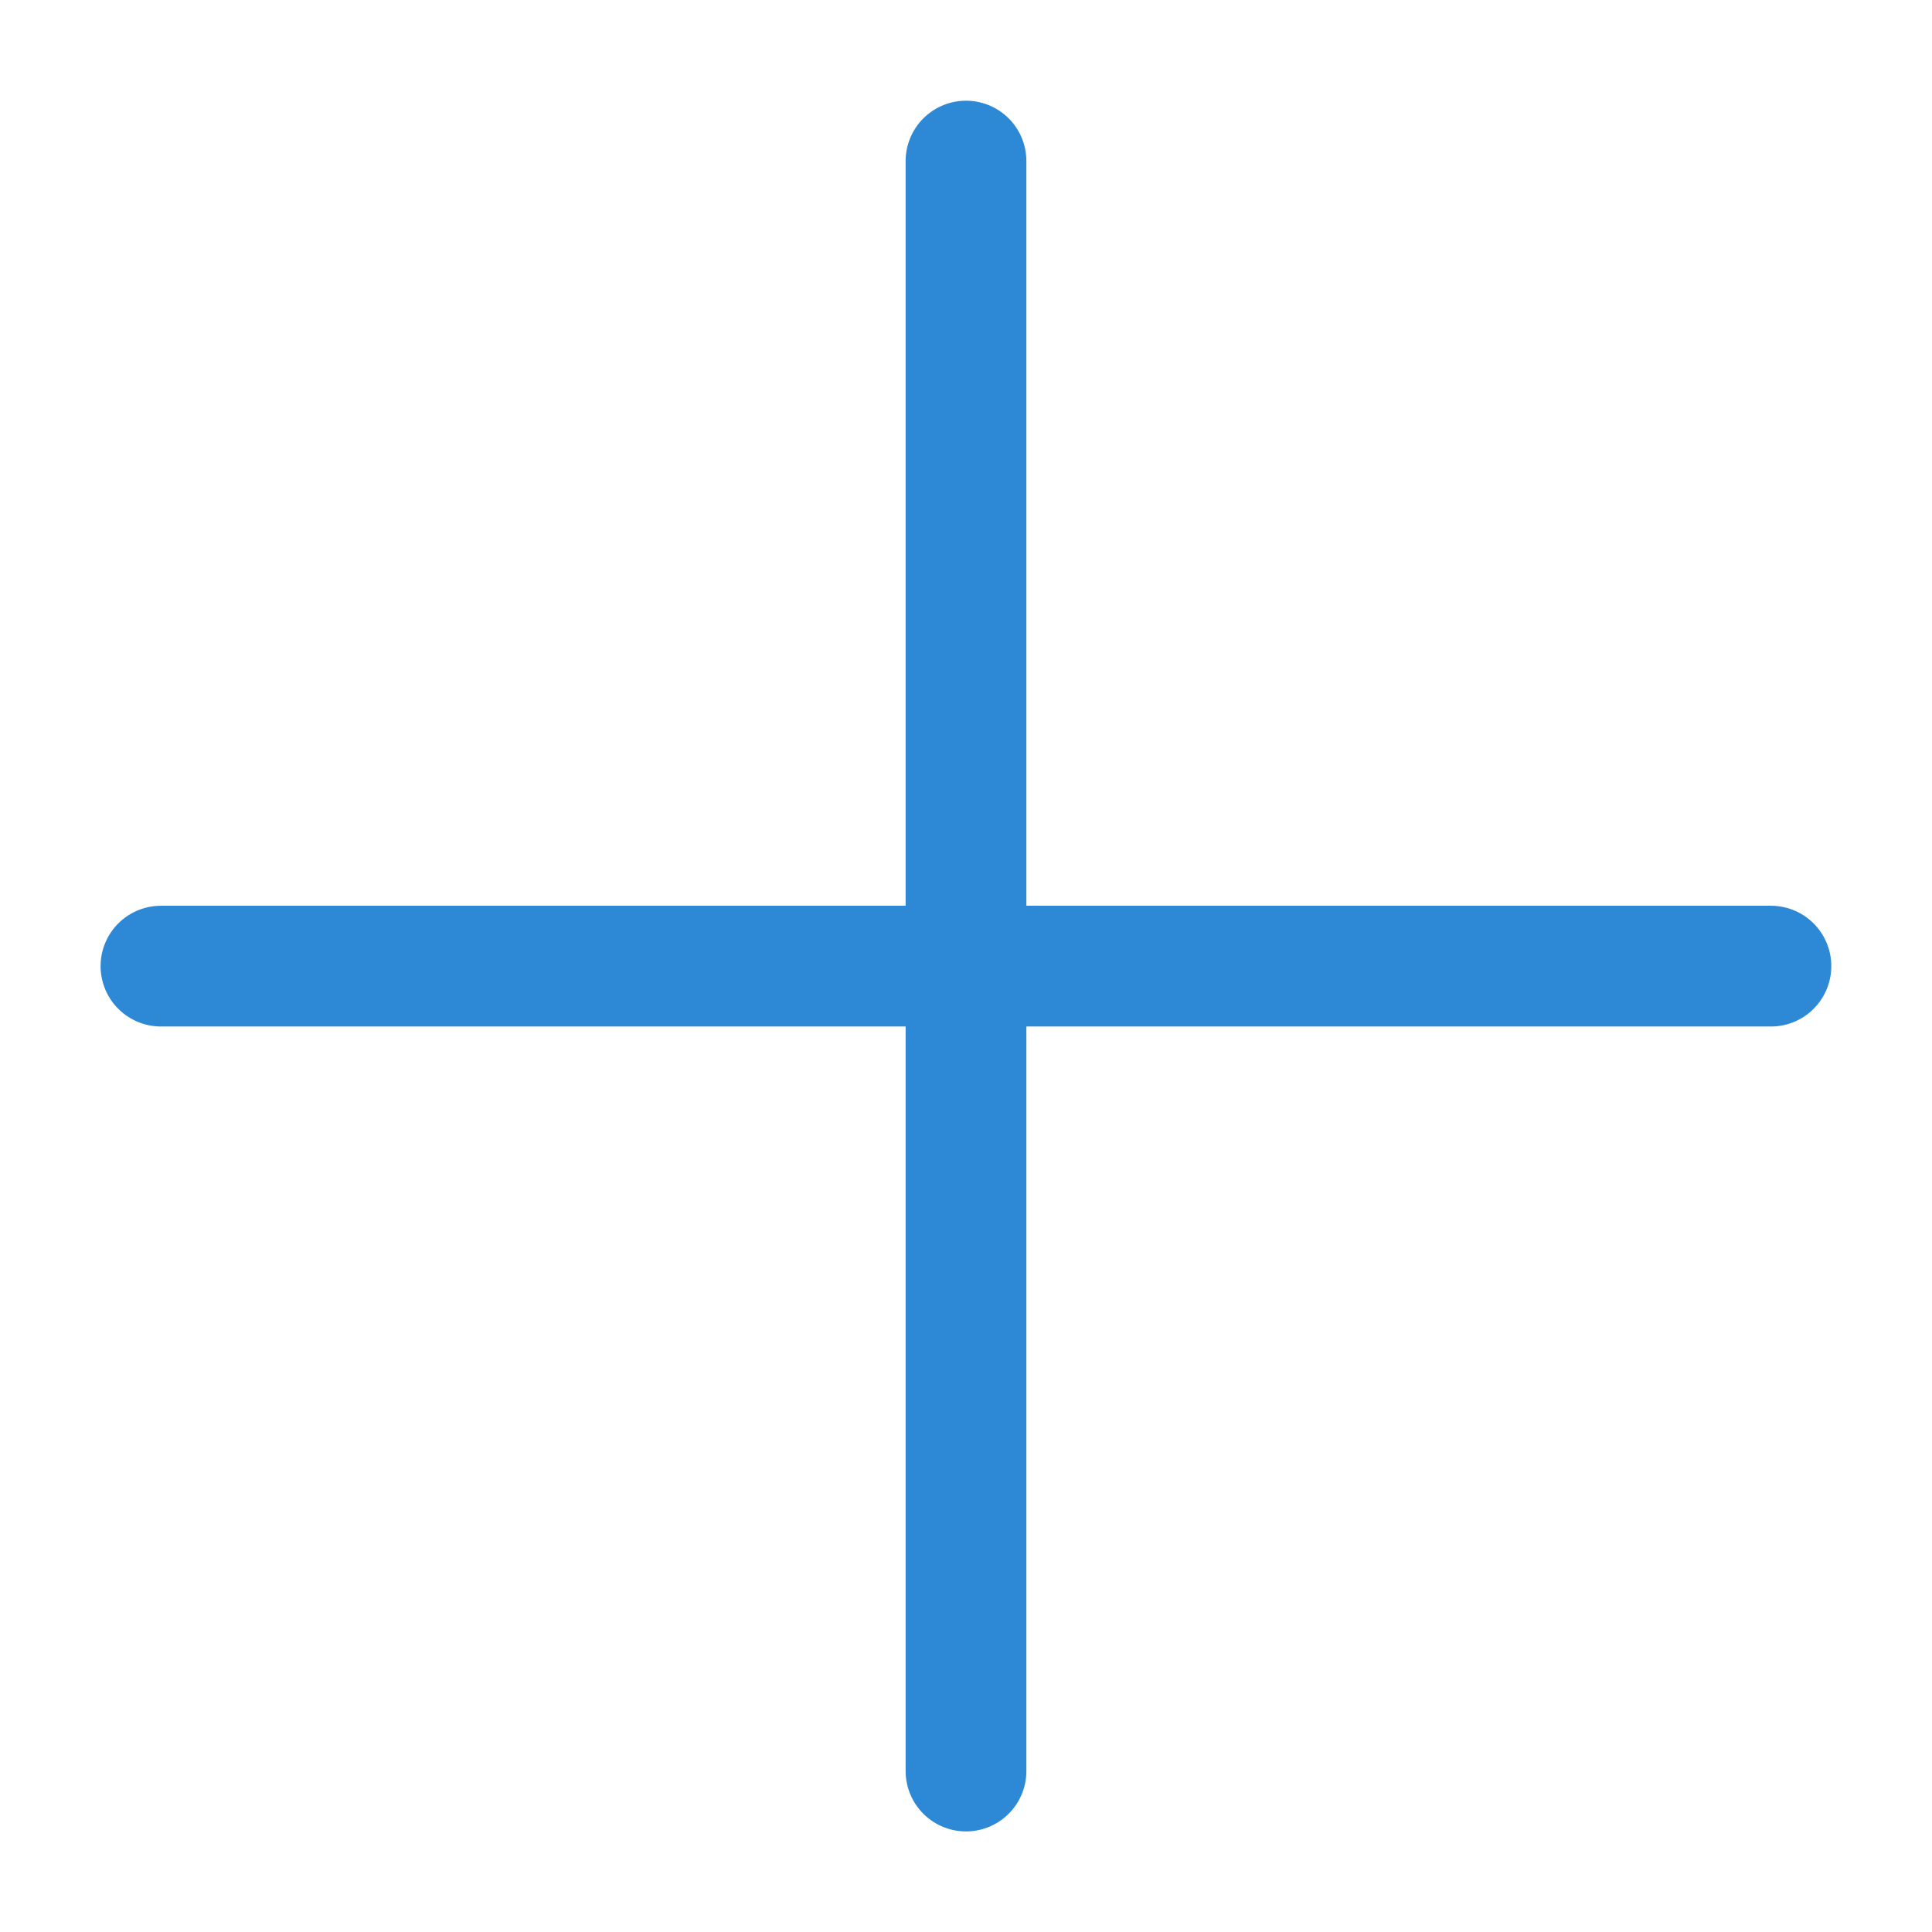 <svg width="16" height="16" viewBox="0 0 16 16" fill="none" xmlns="http://www.w3.org/2000/svg">
<path d="M8 1.334V14.667M14.666 8.001H1.333" stroke="#2D88D6" stroke-linecap="round" stroke-linejoin="round"/>
</svg>
